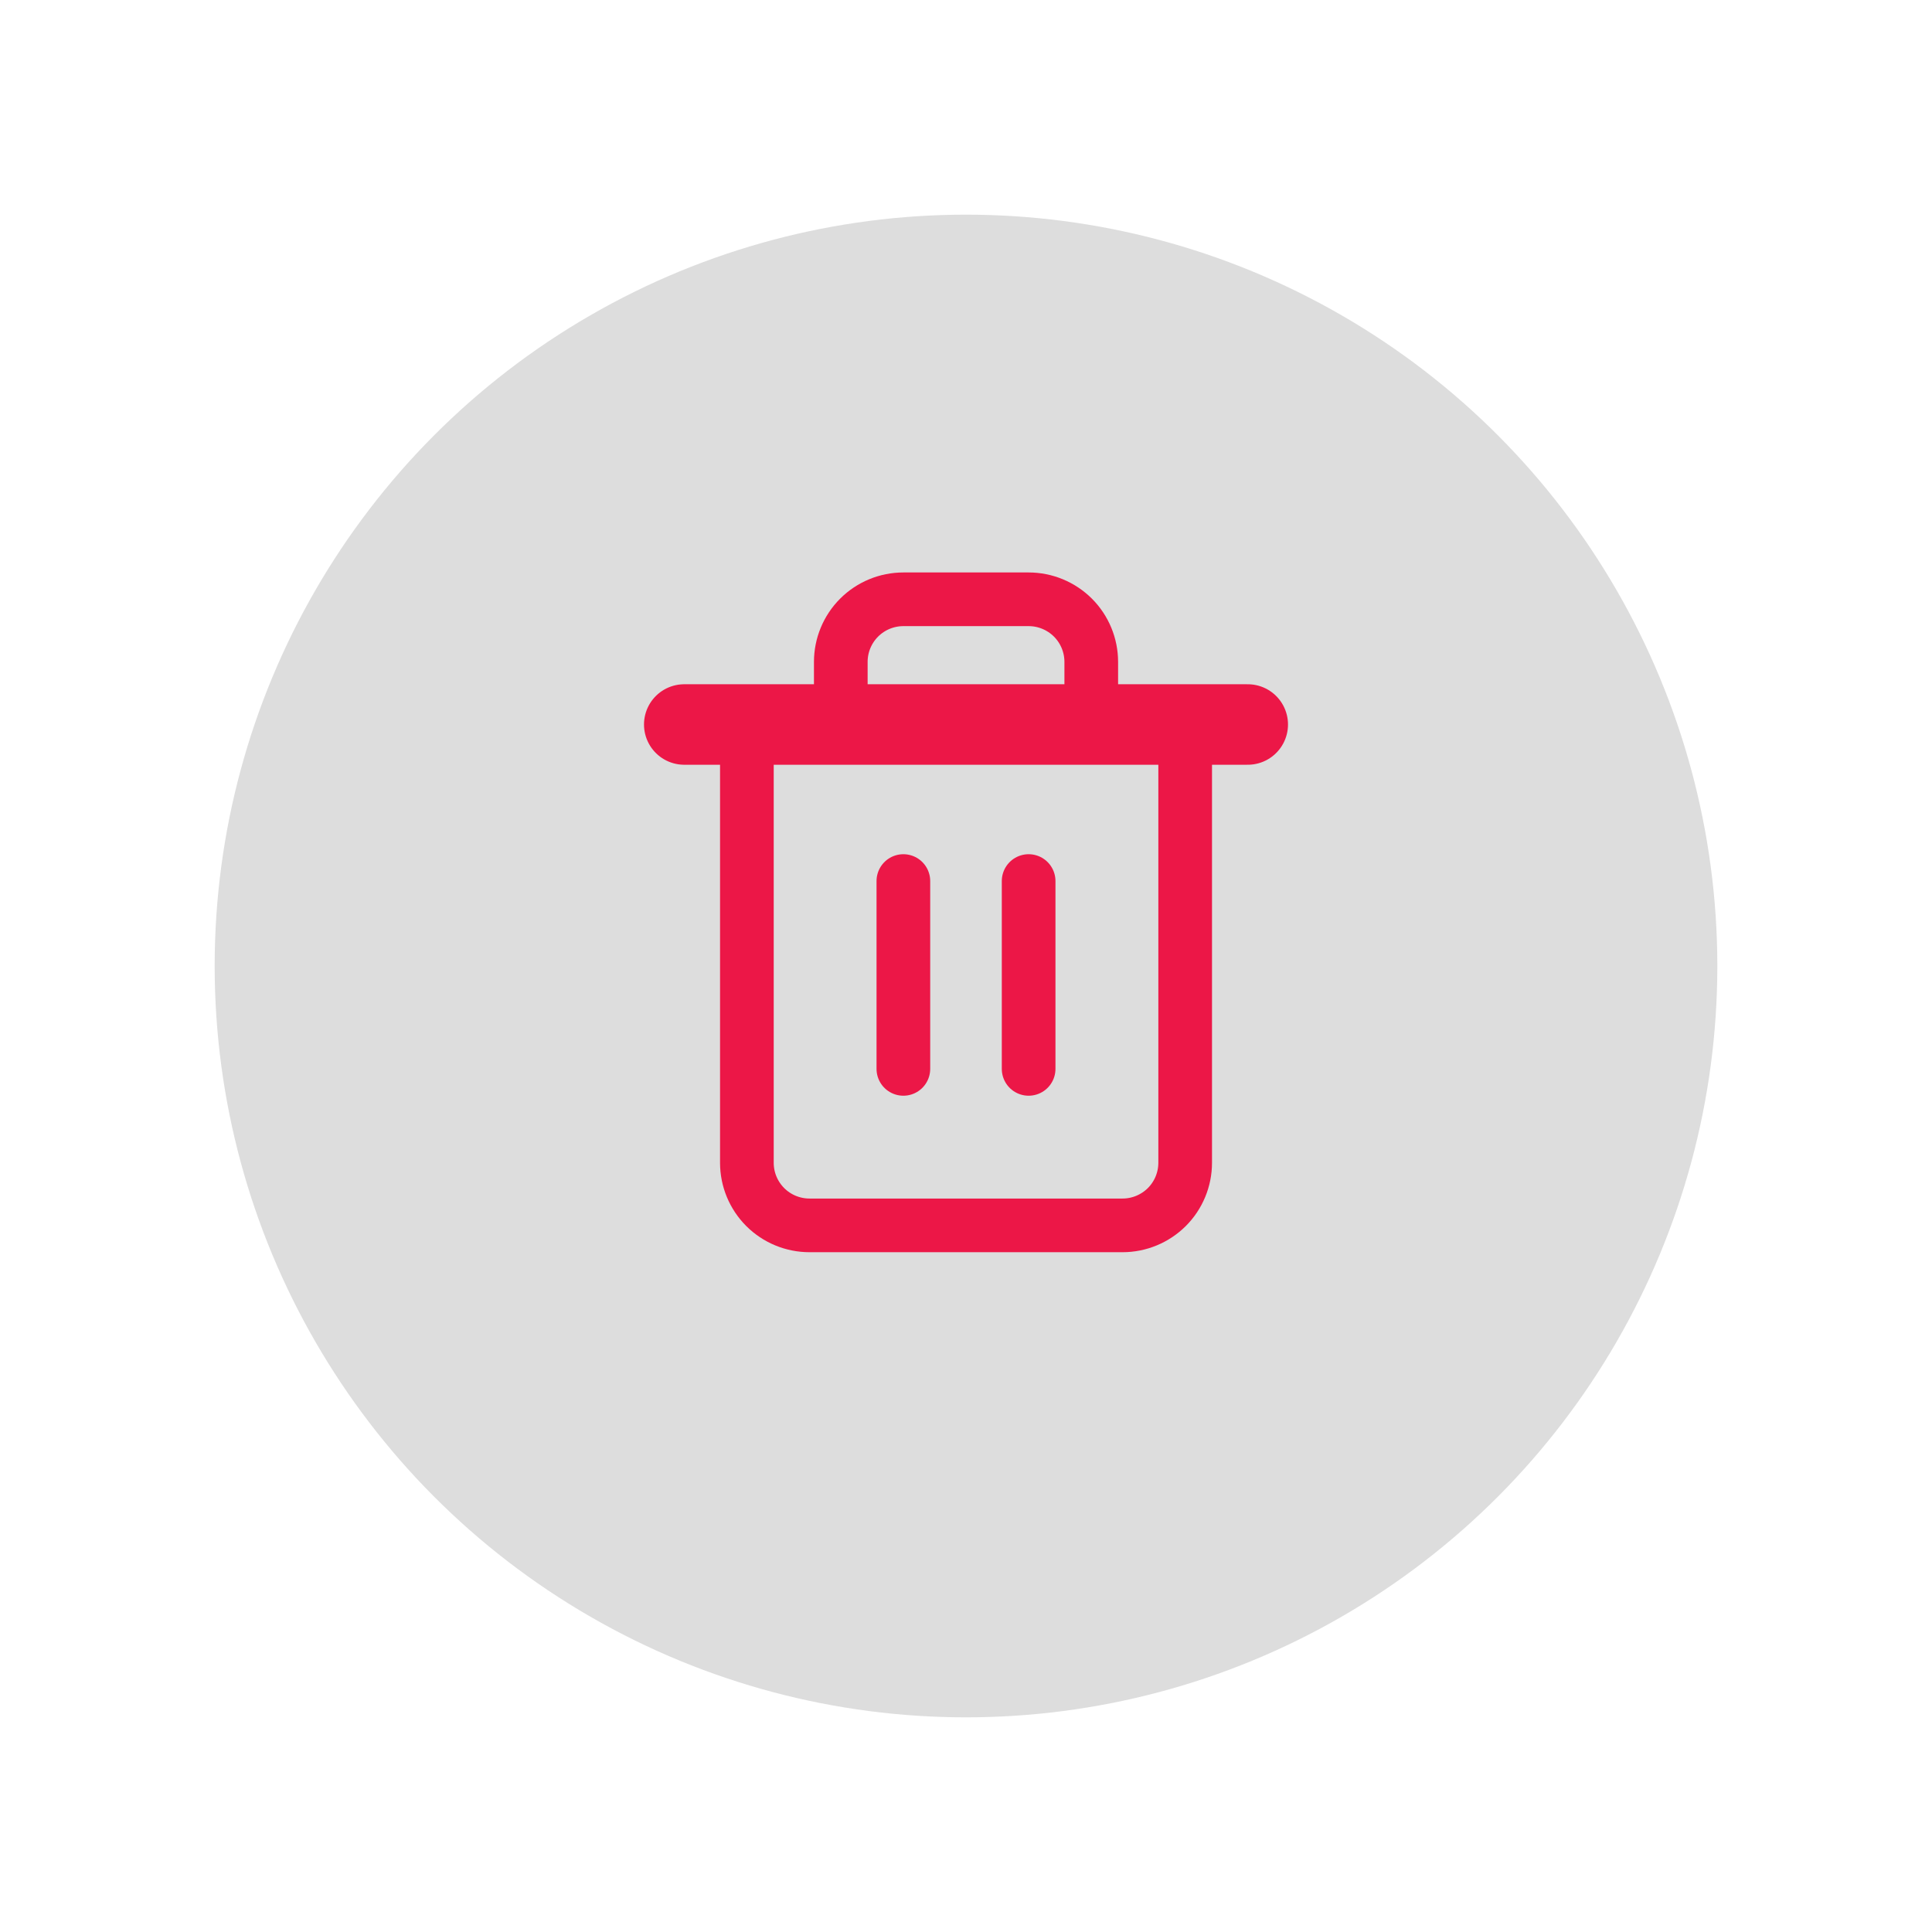 <svg width="36" height="36" viewBox="0 0 36 36" fill="none" xmlns="http://www.w3.org/2000/svg">
<g filter="url(#filter0_d_288_976)">
<circle cx="18" cy="17" r="14" fill="#DDDDDD"/>
</g>
<path d="M12.75 13.5H13.917H23.25" stroke="#EC1747" stroke-width="1.5" stroke-linecap="round" stroke-linejoin="round"/>
<path d="M22.084 13.5V21.667C22.084 21.976 21.961 22.273 21.742 22.492C21.523 22.71 21.226 22.833 20.917 22.833H15.084C14.774 22.833 14.477 22.71 14.259 22.492C14.04 22.273 13.917 21.976 13.917 21.667V13.5M15.667 13.5V12.333C15.667 12.024 15.79 11.727 16.009 11.508C16.227 11.29 16.524 11.167 16.834 11.167H19.167C19.476 11.167 19.773 11.29 19.992 11.508C20.211 11.727 20.334 12.024 20.334 12.333V13.5" stroke="#EC1747" stroke-linecap="round" stroke-linejoin="round"/>
<path d="M16.833 16.417V19.917" stroke="#EC1747" stroke-linecap="round" stroke-linejoin="round"/>
<path d="M19.167 16.417V19.917" stroke="#EC1747" stroke-linecap="round" stroke-linejoin="round"/>
<defs>
<filter id="filter0_d_288_976" x="0" y="0" width="36" height="36" filterUnits="userSpaceOnUse" color-interpolation-filters="sRGB">
<feFlood flood-opacity="0" result="BackgroundImageFix"/>
<feColorMatrix in="SourceAlpha" type="matrix" values="0 0 0 0 0 0 0 0 0 0 0 0 0 0 0 0 0 0 127 0" result="hardAlpha"/>
<feOffset dy="1"/>
<feGaussianBlur stdDeviation="2"/>
<feComposite in2="hardAlpha" operator="out"/>
<feColorMatrix type="matrix" values="0 0 0 0 0 0 0 0 0 0 0 0 0 0 0 0 0 0 0.05 0"/>
<feBlend mode="normal" in2="BackgroundImageFix" result="effect1_dropShadow_288_976"/>
<feBlend mode="normal" in="SourceGraphic" in2="effect1_dropShadow_288_976" result="shape"/>
</filter>
</defs>
</svg>
